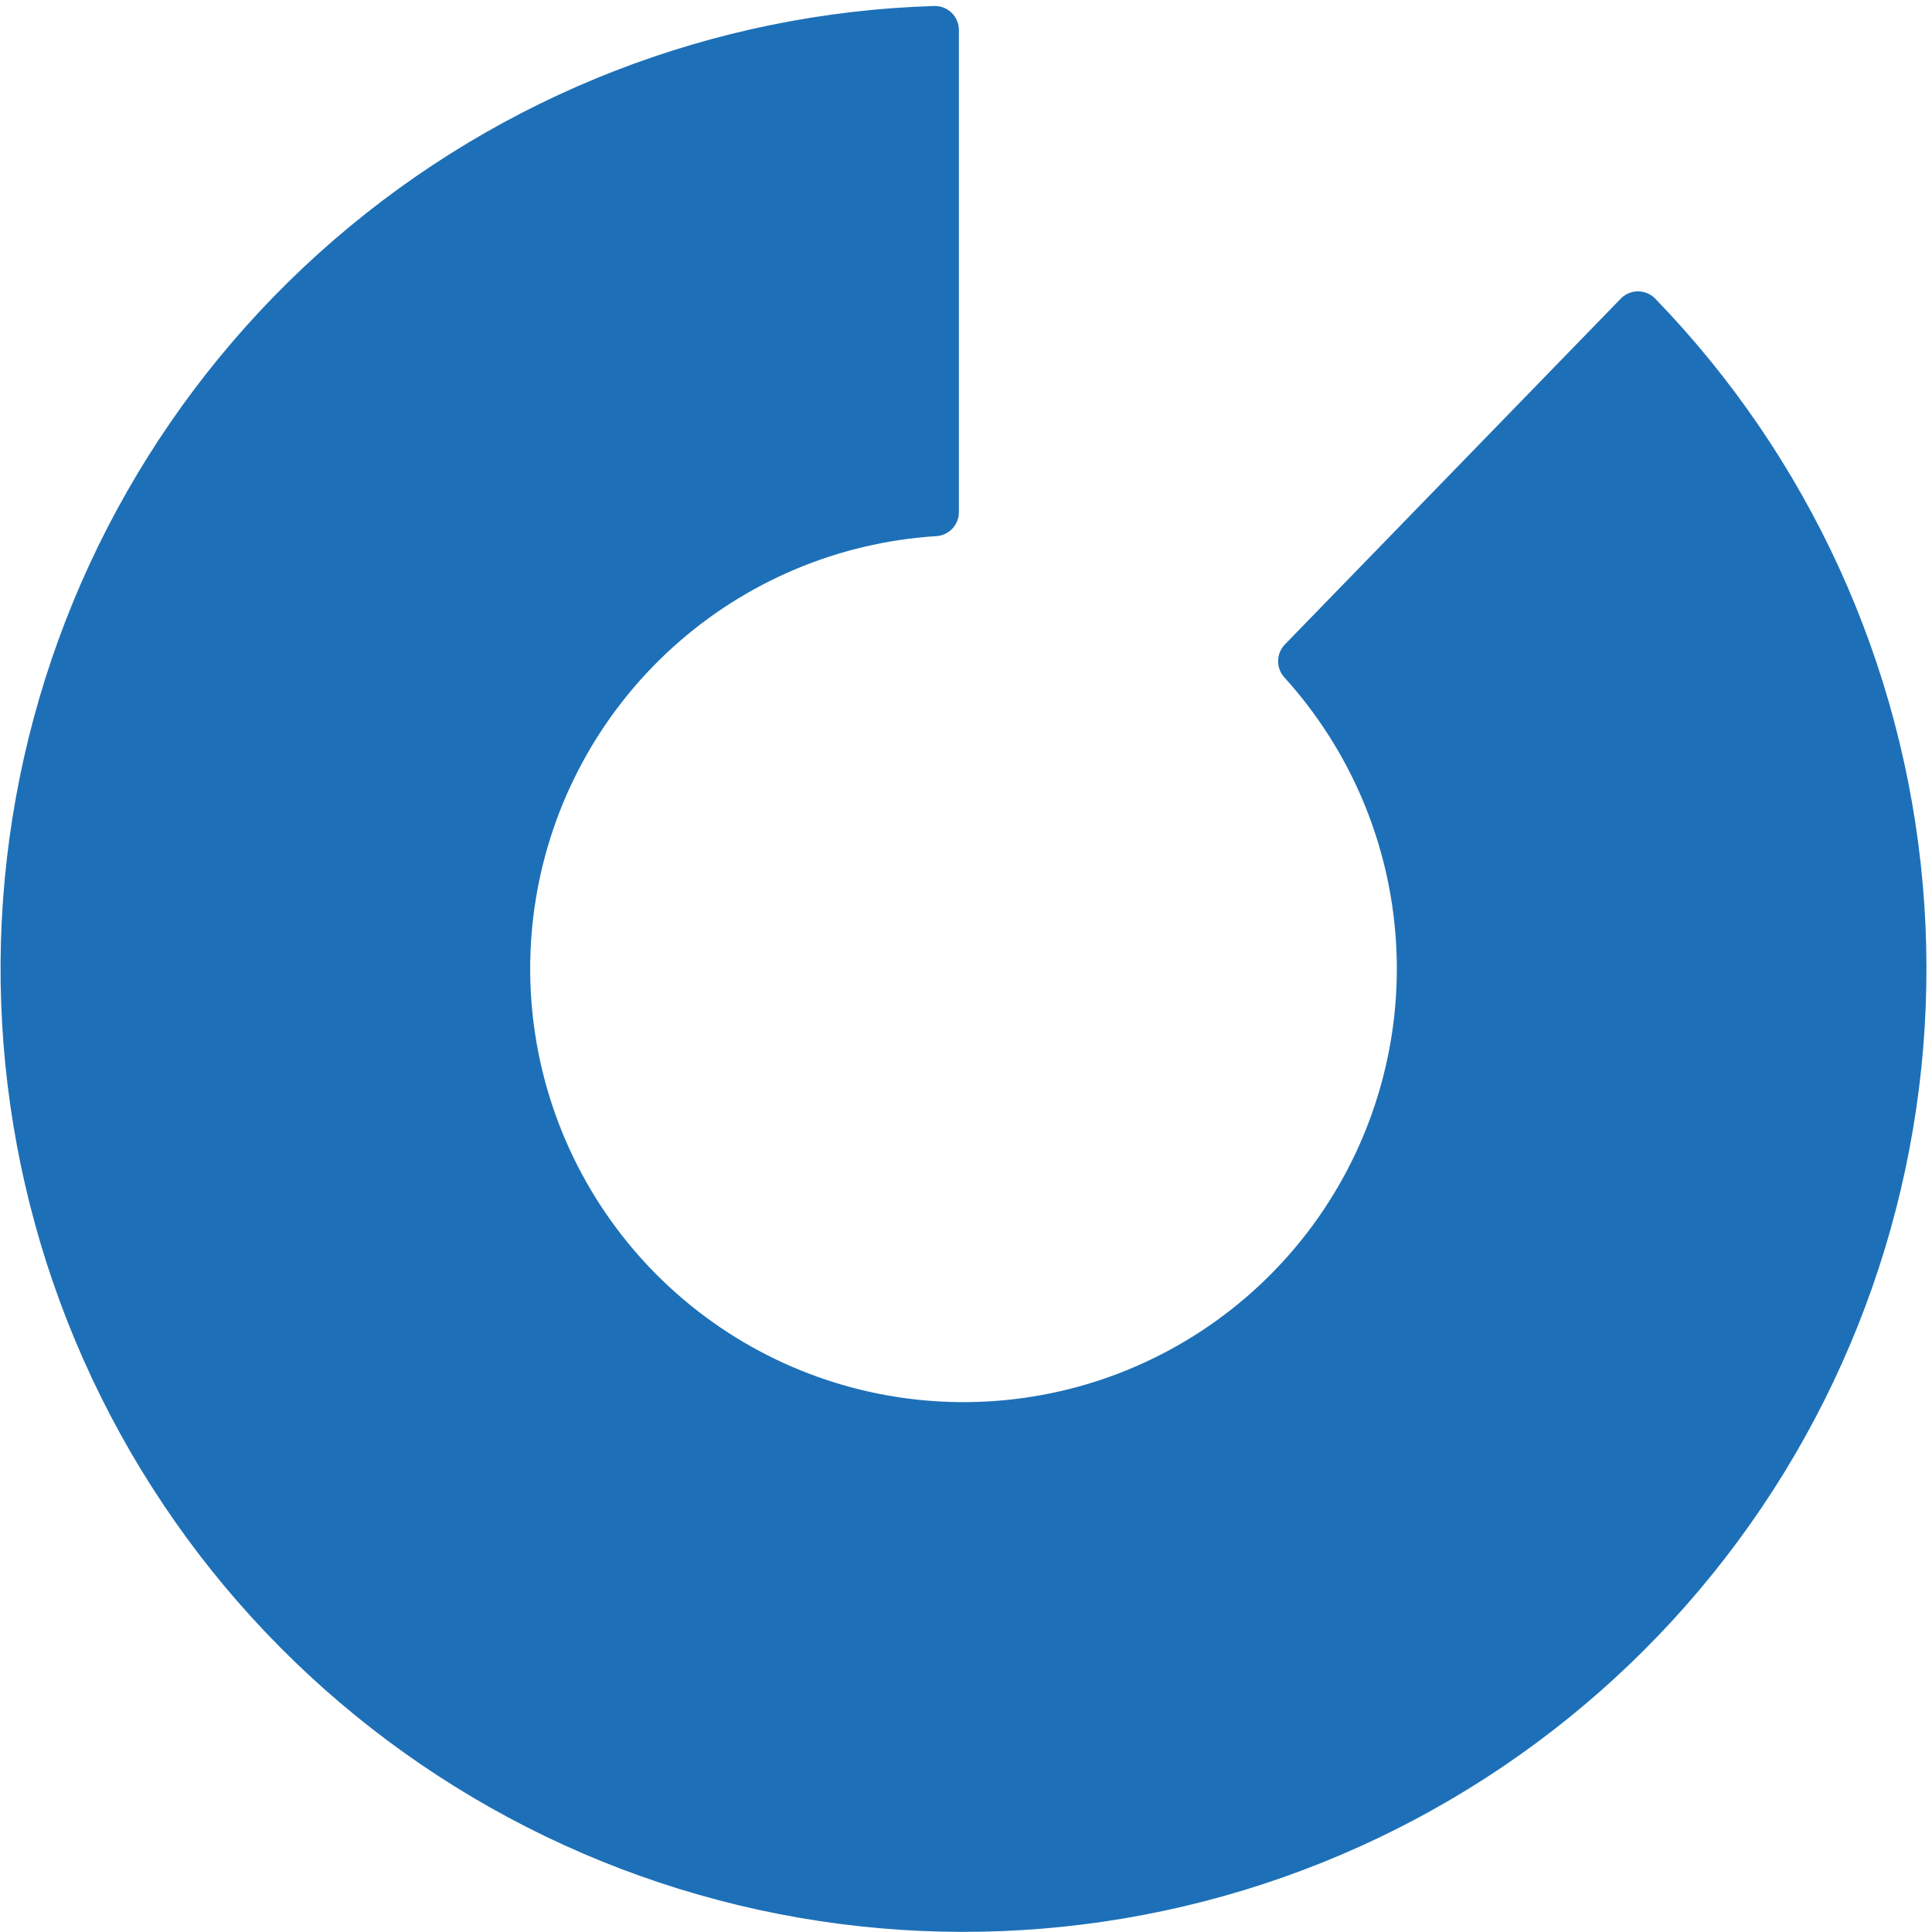 <svg width="255" height="255" viewBox="0 0 255 255" fill="none" xmlns="http://www.w3.org/2000/svg">
<path d="M213.92 39.419C214.216 39.114 214.57 38.872 214.962 38.706C215.353 38.541 215.773 38.456 216.198 38.456C216.623 38.457 217.043 38.542 217.434 38.708C217.825 38.874 218.179 39.117 218.474 39.422C238.753 60.367 251.217 87.649 253.777 116.694C256.337 145.739 248.838 174.781 232.536 198.952C216.233 223.124 192.12 240.956 164.236 249.459C136.352 257.962 106.394 256.619 79.382 245.656C52.371 234.693 29.948 214.776 15.872 189.243C1.796 163.71 -3.077 134.113 2.07 105.414C7.216 76.715 22.07 50.657 44.14 31.609C66.21 12.561 94.156 1.68 123.293 0.791C123.718 0.778 124.141 0.85 124.537 1.004C124.933 1.157 125.295 1.389 125.6 1.685C125.905 1.981 126.147 2.335 126.313 2.726C126.478 3.118 126.564 3.538 126.564 3.963V67.596C126.564 68.403 126.256 69.18 125.704 69.769C125.151 70.357 124.395 70.713 123.589 70.763C110.655 71.575 98.379 76.757 88.774 85.46C79.169 94.162 72.803 105.87 70.721 118.664C68.638 131.459 70.961 144.581 77.31 155.882C83.659 167.183 93.657 175.993 105.666 180.867C117.675 185.741 130.983 186.391 143.409 182.711C155.836 179.03 166.645 171.237 174.064 160.609C181.484 149.981 185.075 137.147 184.248 124.21C183.422 111.274 178.227 99.001 169.516 89.404C168.973 88.806 168.679 88.024 168.693 87.217C168.707 86.41 169.027 85.638 169.59 85.059L213.92 39.419Z" fill="#1D70B7"/>
</svg>

